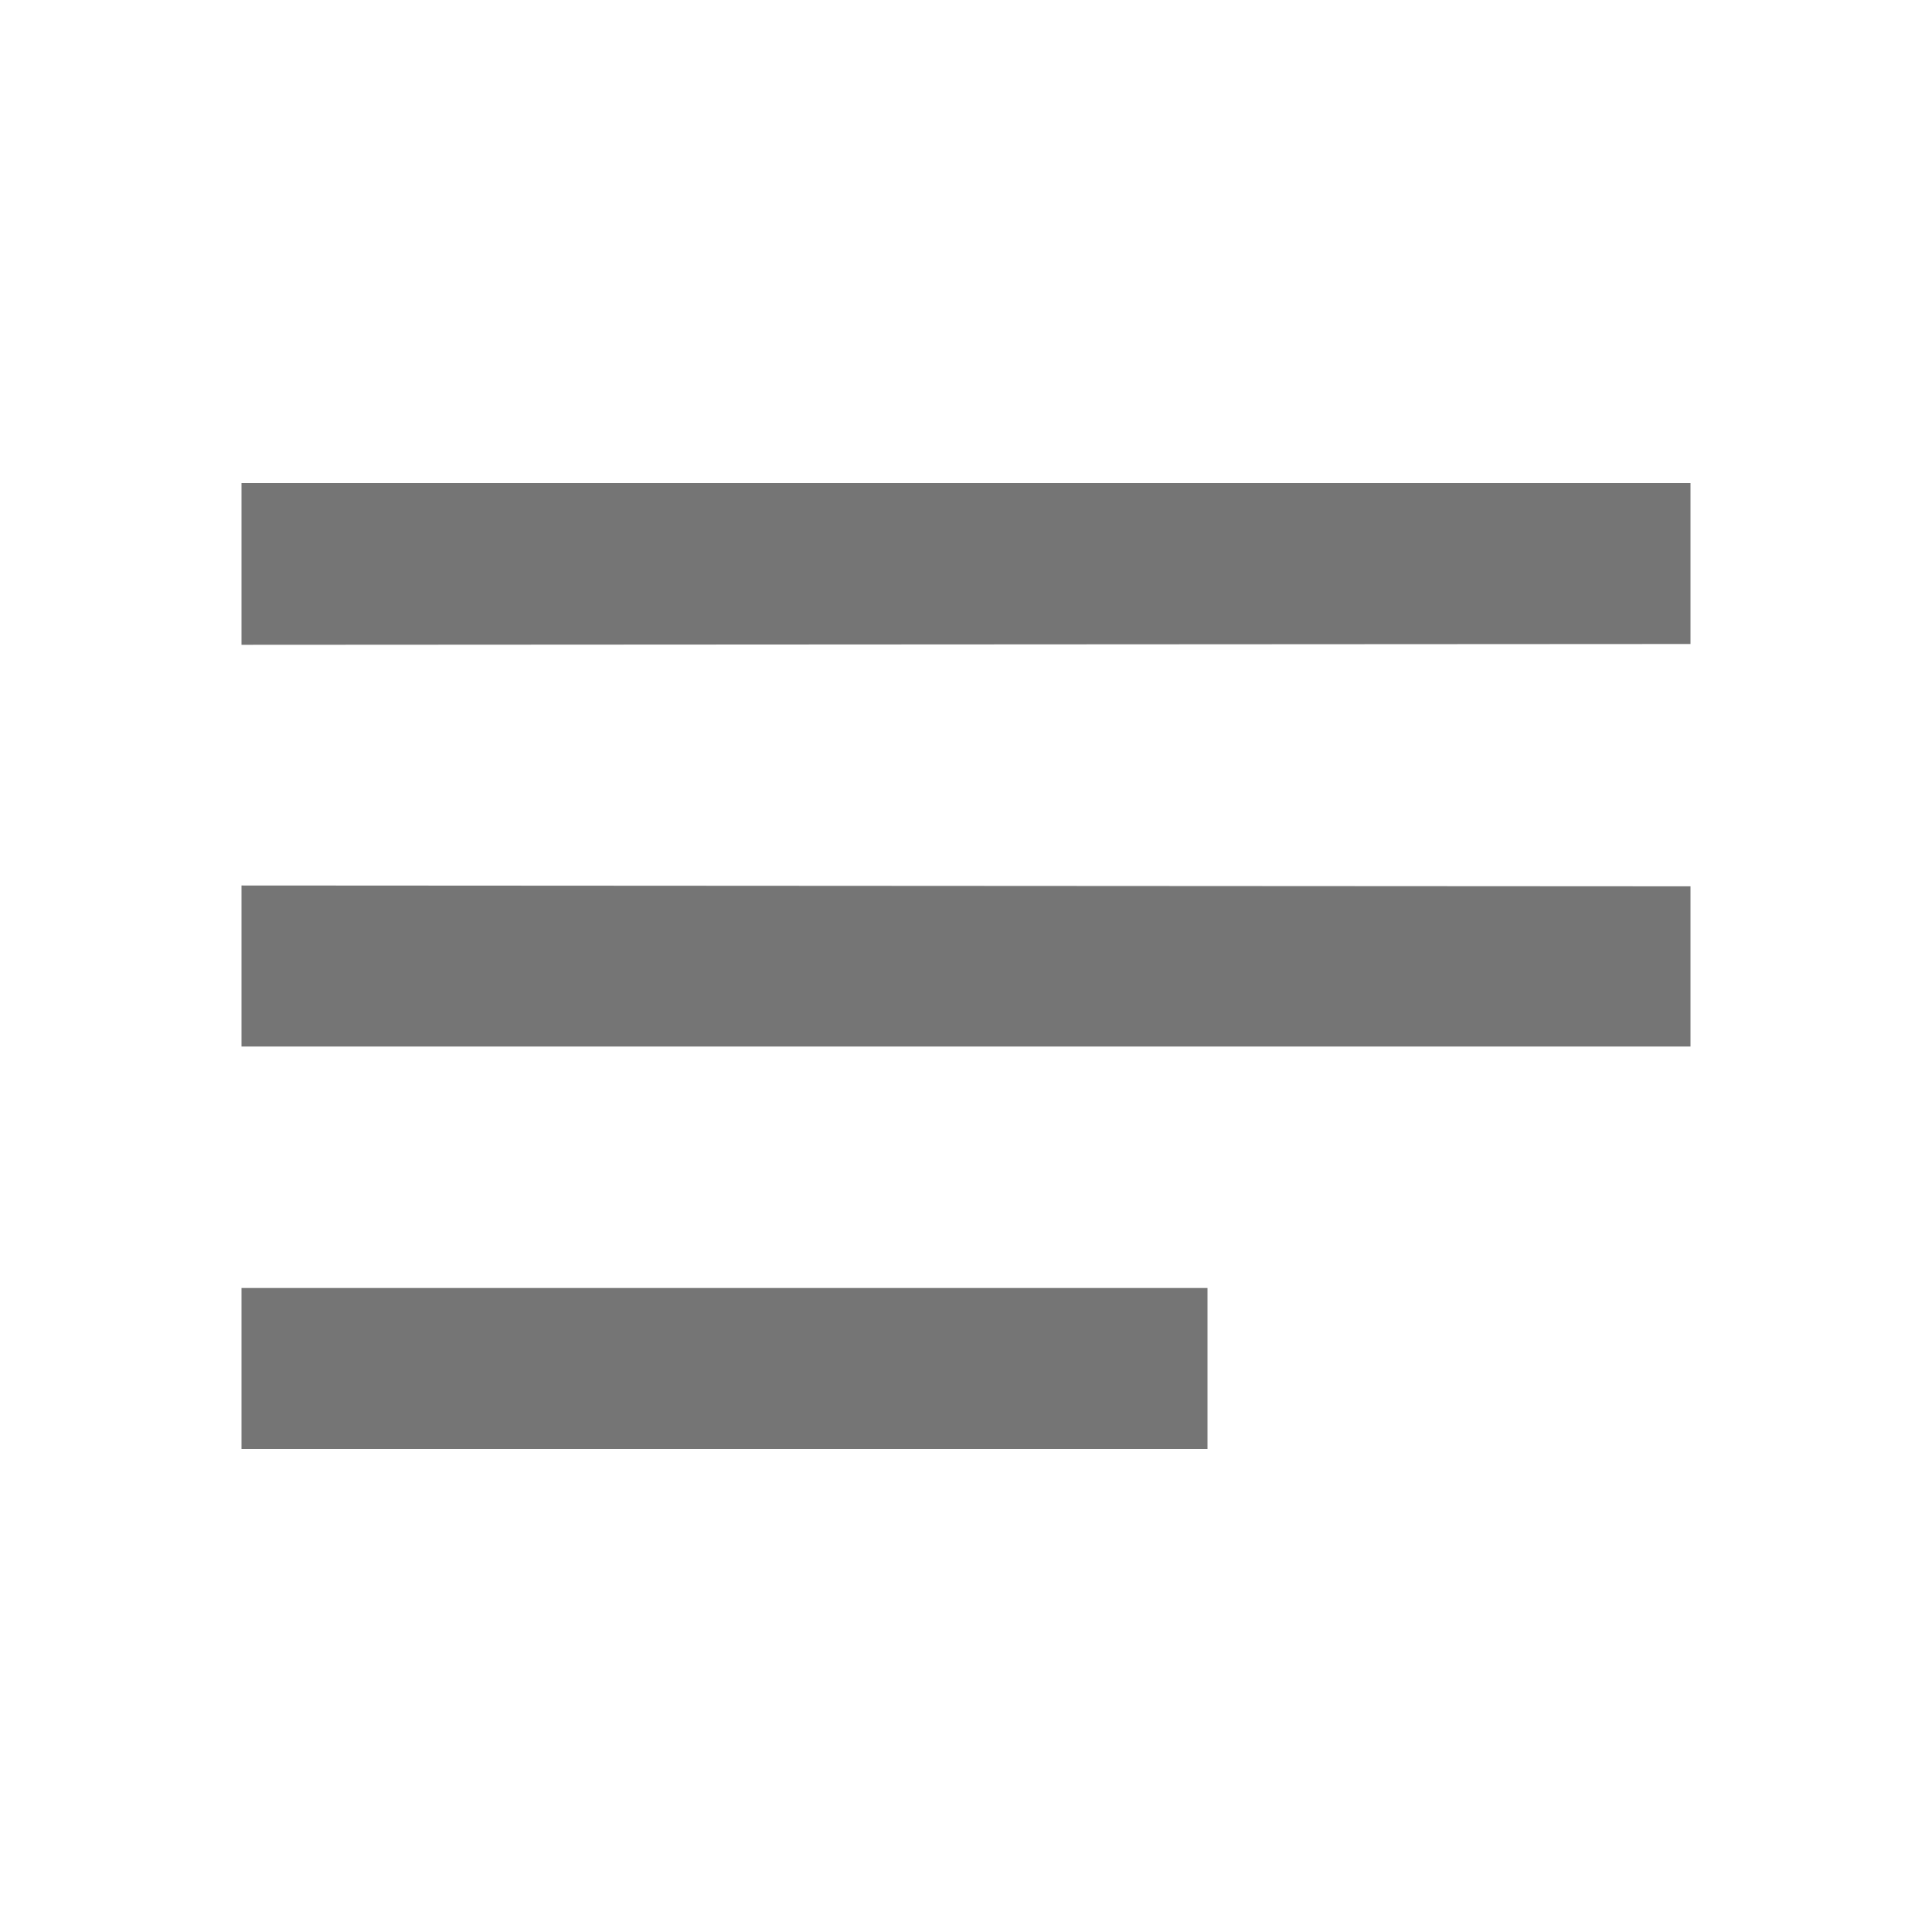 <svg width="24" height="24" viewBox="0 0 24 24" fill="none" xmlns="http://www.w3.org/2000/svg">
<path fill-rule="evenodd" clip-rule="evenodd" d="M3 6H21V8L3 8.01V6ZM21 11.01L3 11V13H21V11.01ZM3 16H15V18H3V16Z" fill="black" fill-opacity="0.54"/>
</svg>
